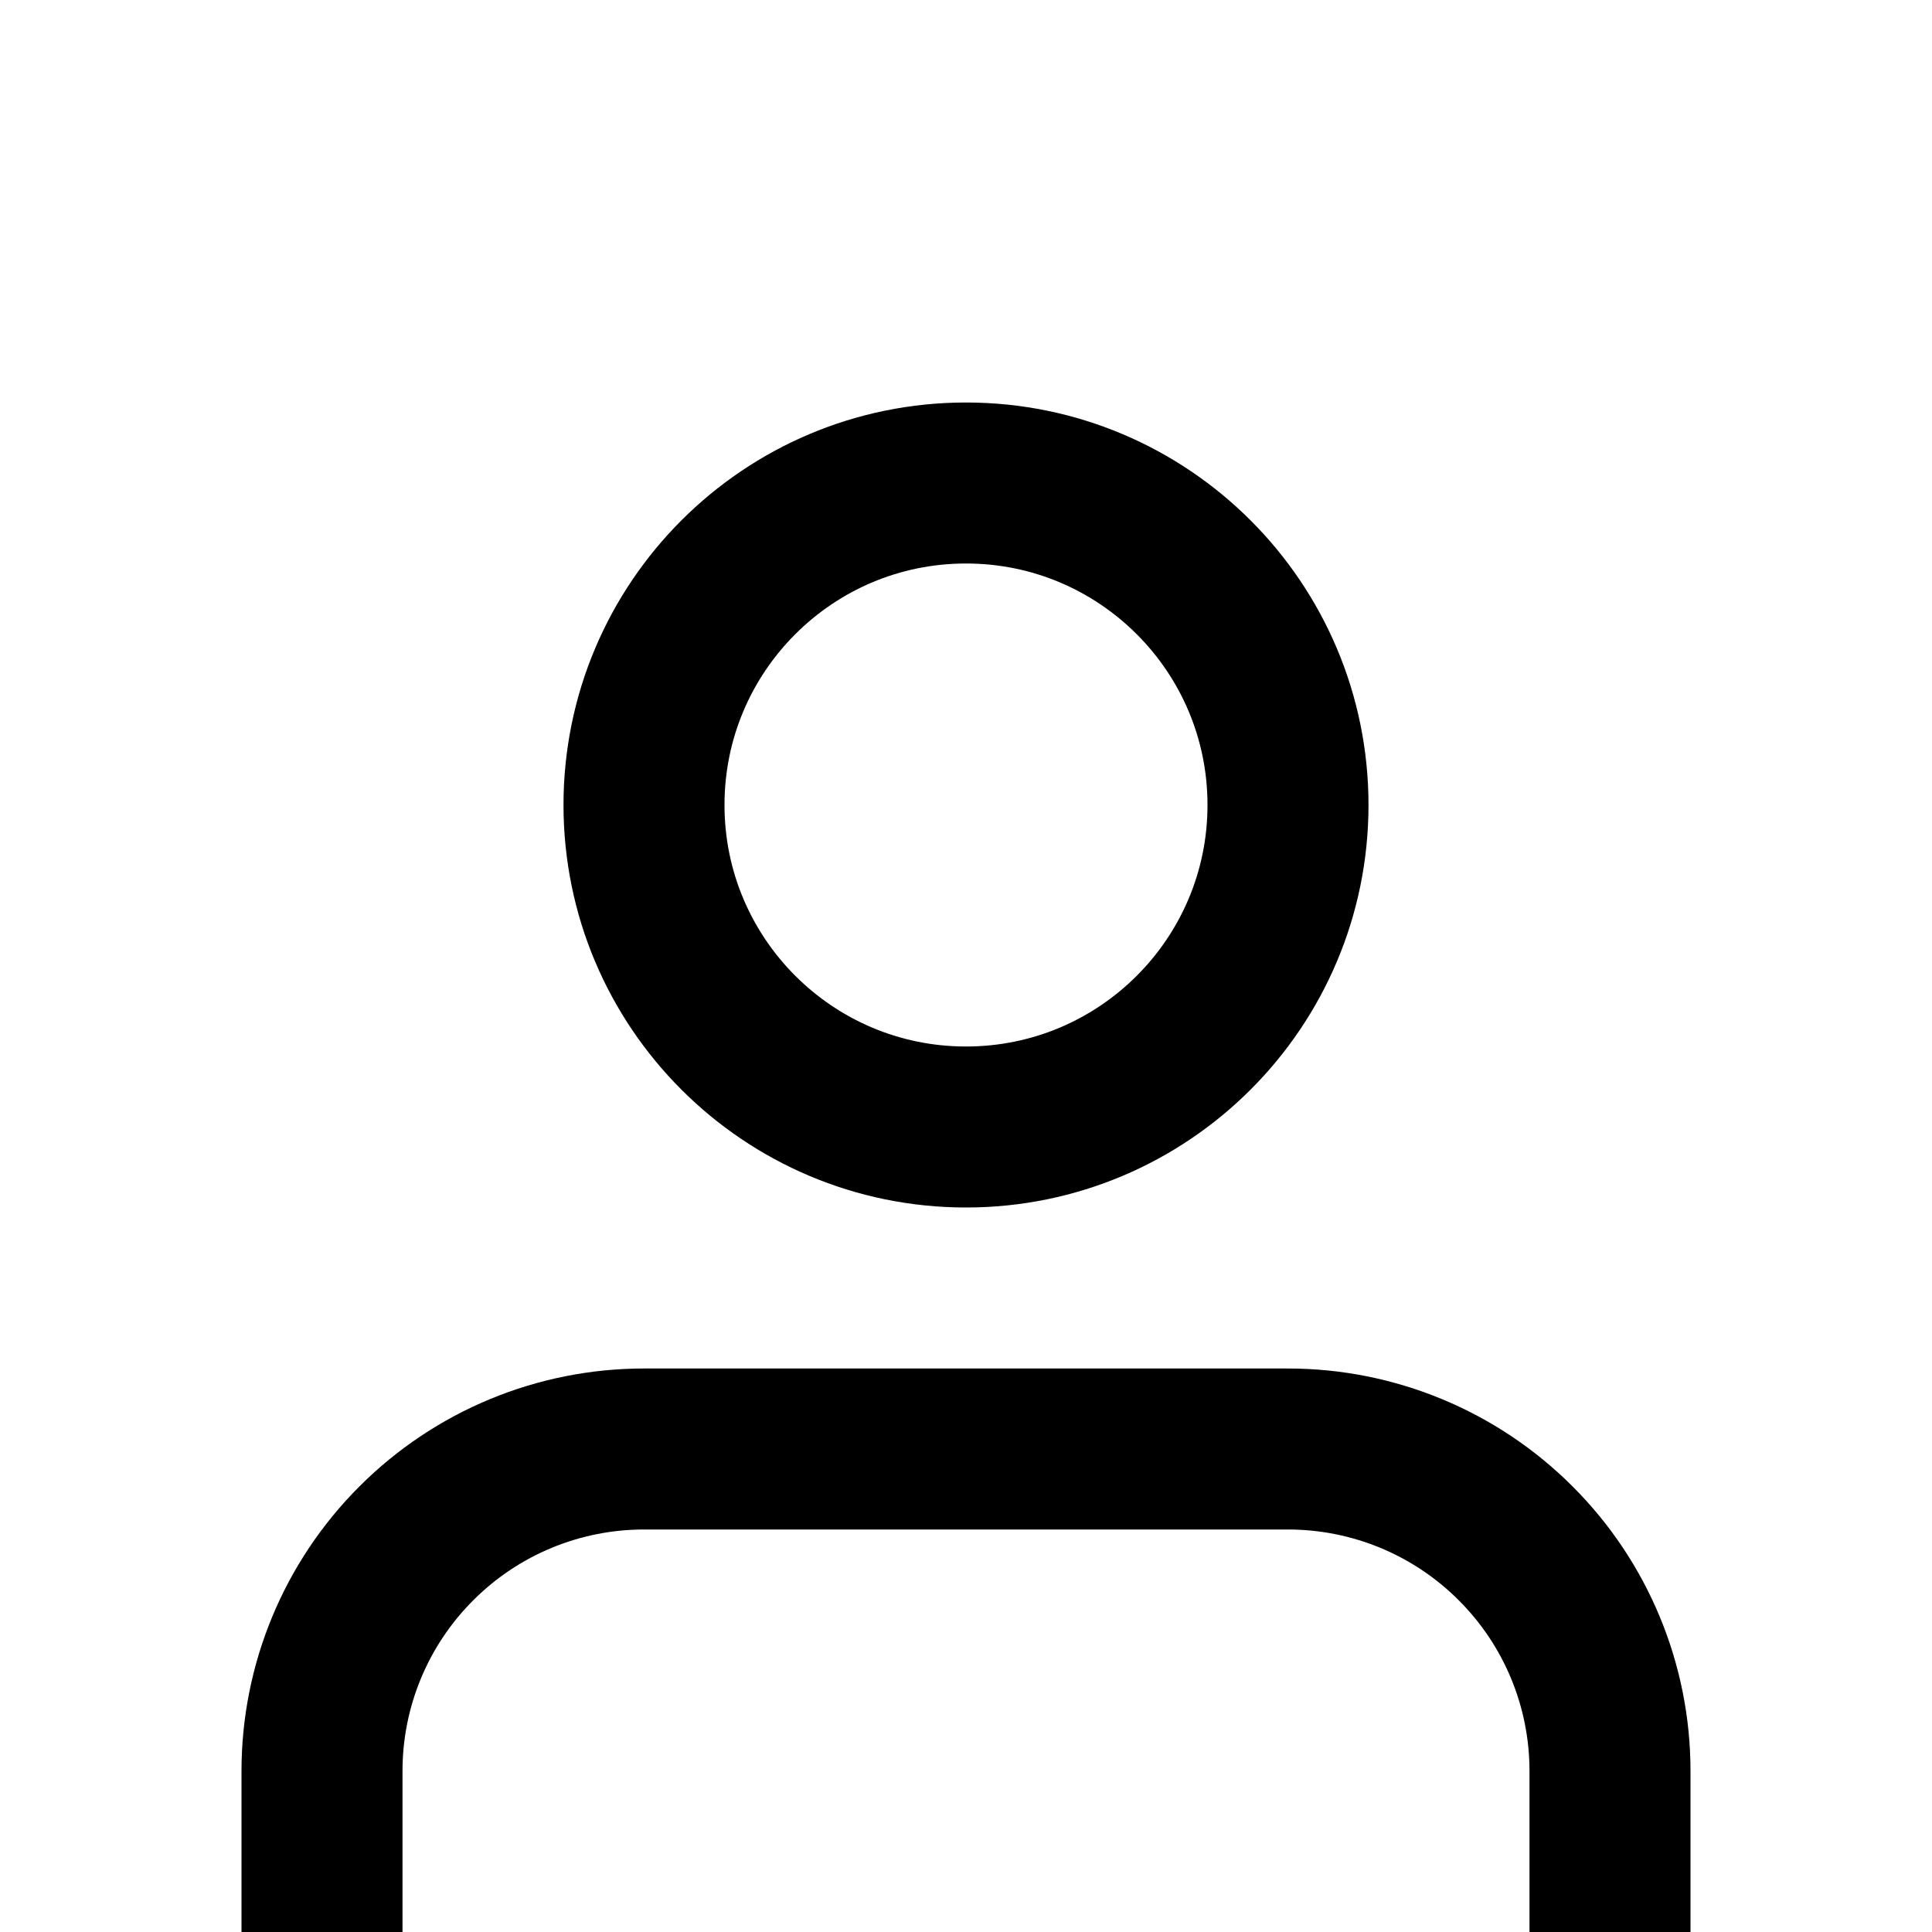<svg width="24" height="24" viewBox="0 0 24 24" fill="none" xmlns="http://www.w3.org/2000/svg">
<g id="fi:user" clip-path="url(#clip0_1_80)">
<path id="Vector" d="M20 24V22C20 20.939 19.579 19.922 18.828 19.172C18.078 18.421 17.061 18 16 18H8C6.939 18 5.922 18.421 5.172 19.172C4.421 19.922 4 20.939 4 22V24" stroke="black" stroke-width="2" stroke-linecap="round" stroke-linejoin="round"/>
<path id="Vector_2" d="M12 14C14.209 14 16 12.209 16 10C16 7.791 14.209 6 12 6C9.791 6 8 7.791 8 10C8 12.209 9.791 14 12 14Z" stroke="black" stroke-width="2" stroke-linecap="round" stroke-linejoin="round"/>
</g>
<defs>
<clipPath id="clip0_1_80">
<rect width="24" height="24" fill="white"/>
</clipPath>
</defs>
</svg>
